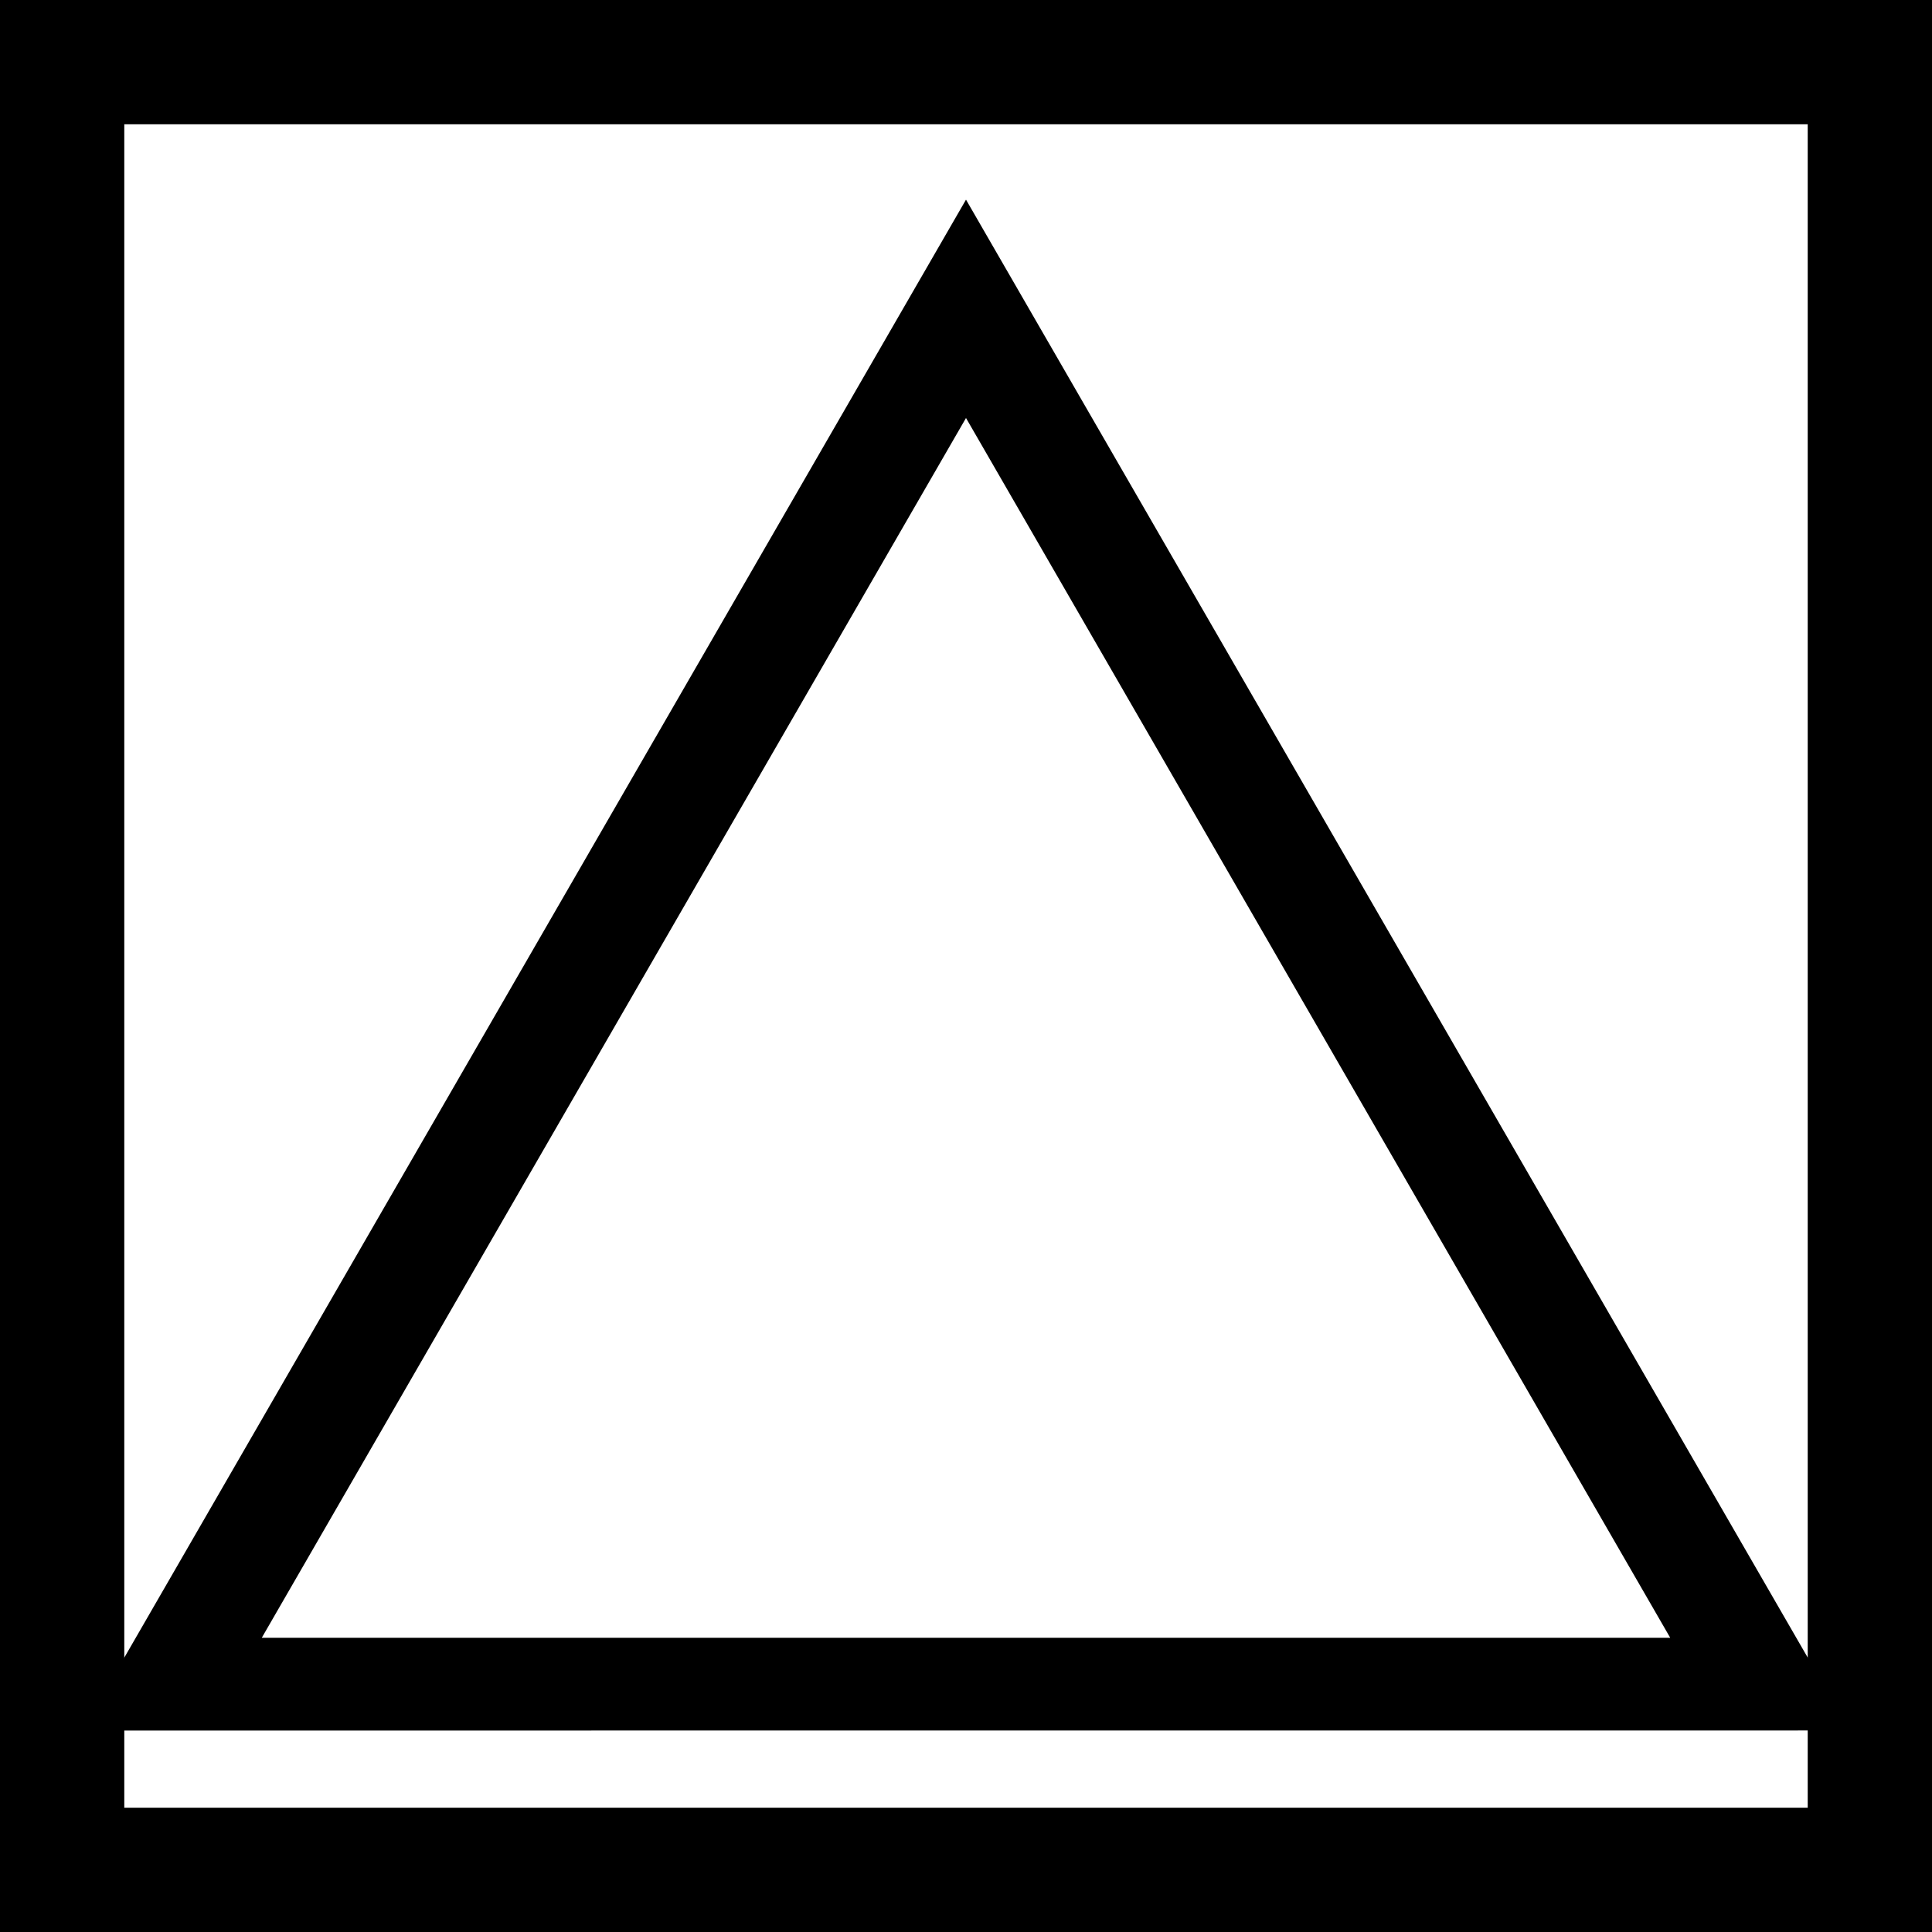 <svg id="Layer_1" data-name="Layer 1" xmlns="http://www.w3.org/2000/svg" viewBox="0 0 513 513"><defs><style>.cls-1{stroke:#000;stroke-miterlimit:10;}</style></defs><title>up</title><path class="cls-1" d="M0,0V512H512V0ZM480,480H32V32H480Z" transform="translate(0.5 0.5)"/><path class="cls-1" d="M489.81,458.49,256,53.51l-233.81,405Zm-45.95-23.61H68.14L256,109.49Z" transform="translate(0.5 0.5)"/></svg>